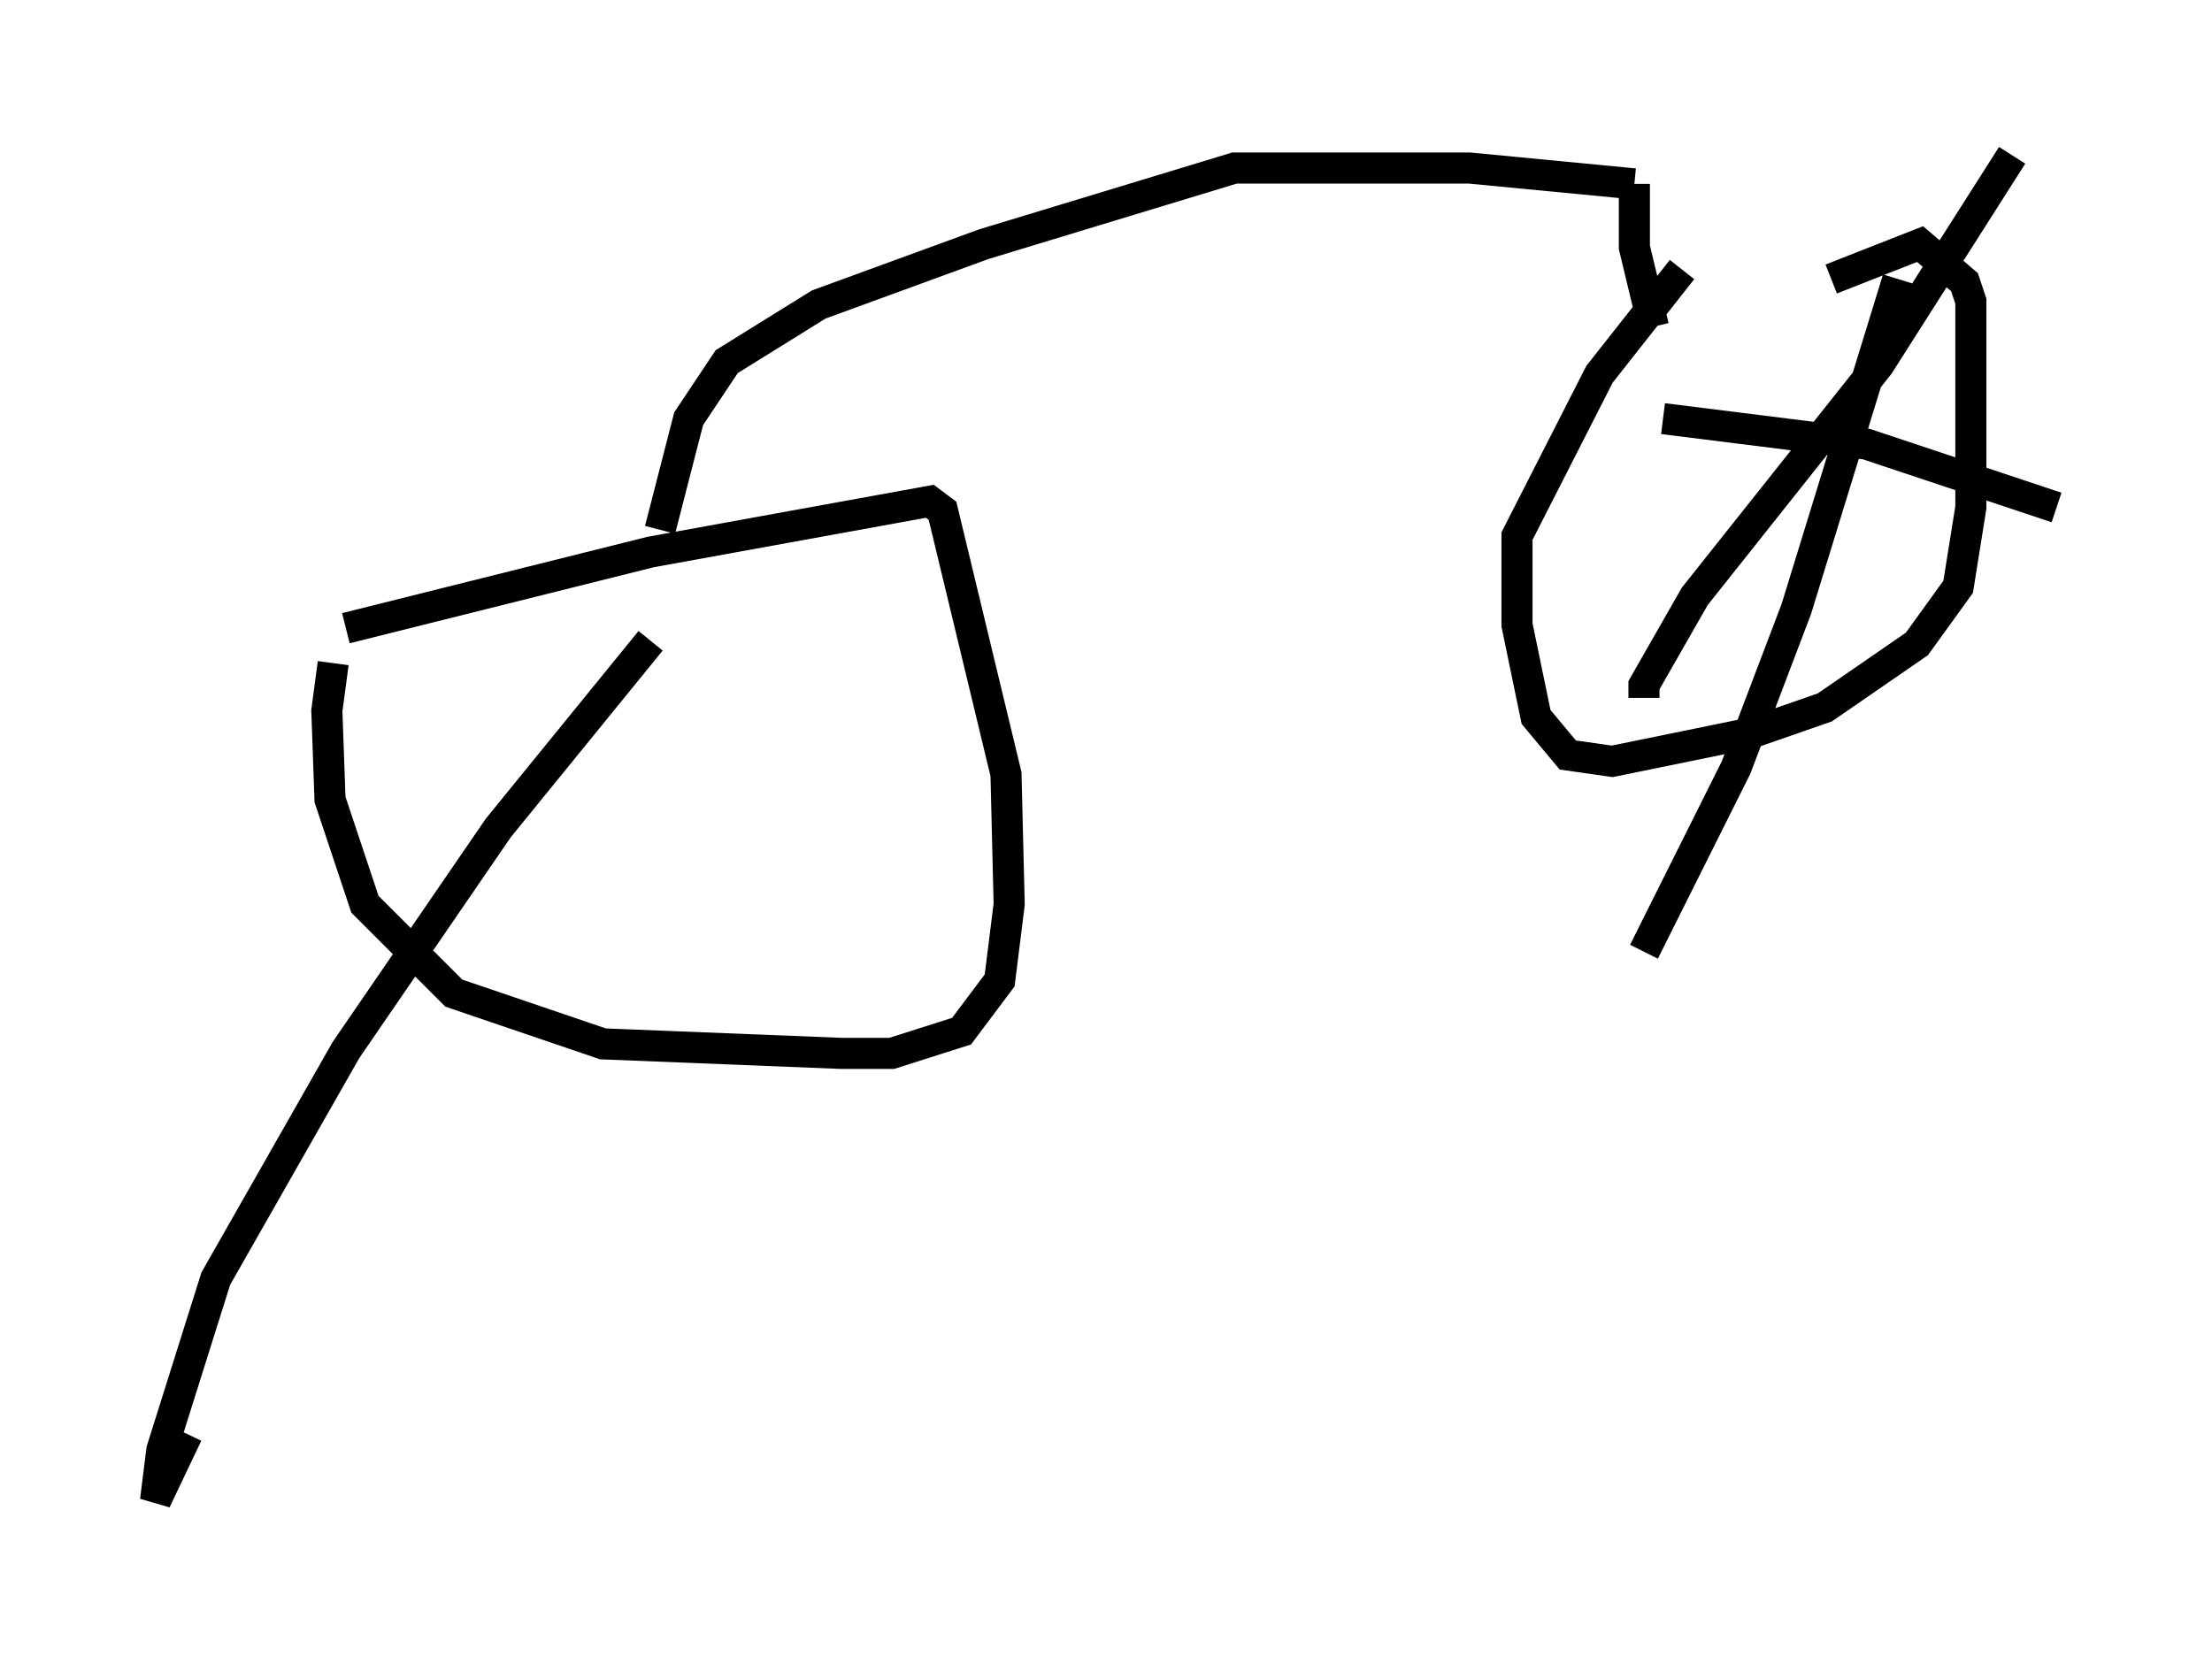 <?xml version="1.0" encoding="utf-8" ?>
<svg baseProfile="full" height="53.284" version="1.1" width="71.149" xmlns="http://www.w3.org/2000/svg" xmlns:ev="http://www.w3.org/2001/xml-events" xmlns:xlink="http://www.w3.org/1999/xlink"><defs /><rect fill="white" height="53.284" width="71.149" x="0" y="0" /><path d="M12.35, 16.638 m-1.633, 4.696 l-0.204, 1.531 0.102, 2.858 l1.123, 3.369 2.858, 2.858 l4.798, 1.633 7.656, 0.306 l1.633, 0.0 2.246, -0.715 l1.225, -1.633 0.306, -2.45 l-0.102, -4.185 -2.042, -8.473 l-0.408, -0.306 -8.983, 1.633 l-9.8, 2.45 m10.106, -3.165 l0.919, -3.573 1.225, -1.838 l2.96, -1.838 5.308, -1.94 l8.065, -2.45 7.554, 0.0 l5.308, 0.51 m0.0, 0.0 l0.0, 2.042 0.613, 2.552 m0.919, -1.838 l-2.654, 3.369 -2.654, 5.206 l0.0, 2.858 0.613, 2.96 l1.021, 1.225 1.429, 0.204 l4.492, -0.919 2.348, -0.817 l2.96, -2.042 1.327, -1.838 l0.408, -2.552 0.0, -6.635 l-0.204, -0.613 -1.429, -1.225 l-2.858, 1.123 m2.144, 0.0 l-3.267, 10.617 -1.94, 5.104 l-2.96, 5.921 m0.613, -17.15 l6.533, 0.817 6.125, 2.042 m-13.271, 6.125 l0.0, -0.408 1.633, -2.858 l5.921, -7.452 4.288, -6.738 m-43.794, 15.619 l-4.9, 6.023 -4.9, 7.146 l-4.185, 7.35 -1.735, 5.513 l-0.204, 1.633 1.021, -2.144 m6.533, -15.619 l0.408, -0.204 " fill="none" stroke="black" stroke-width="1" /></svg>